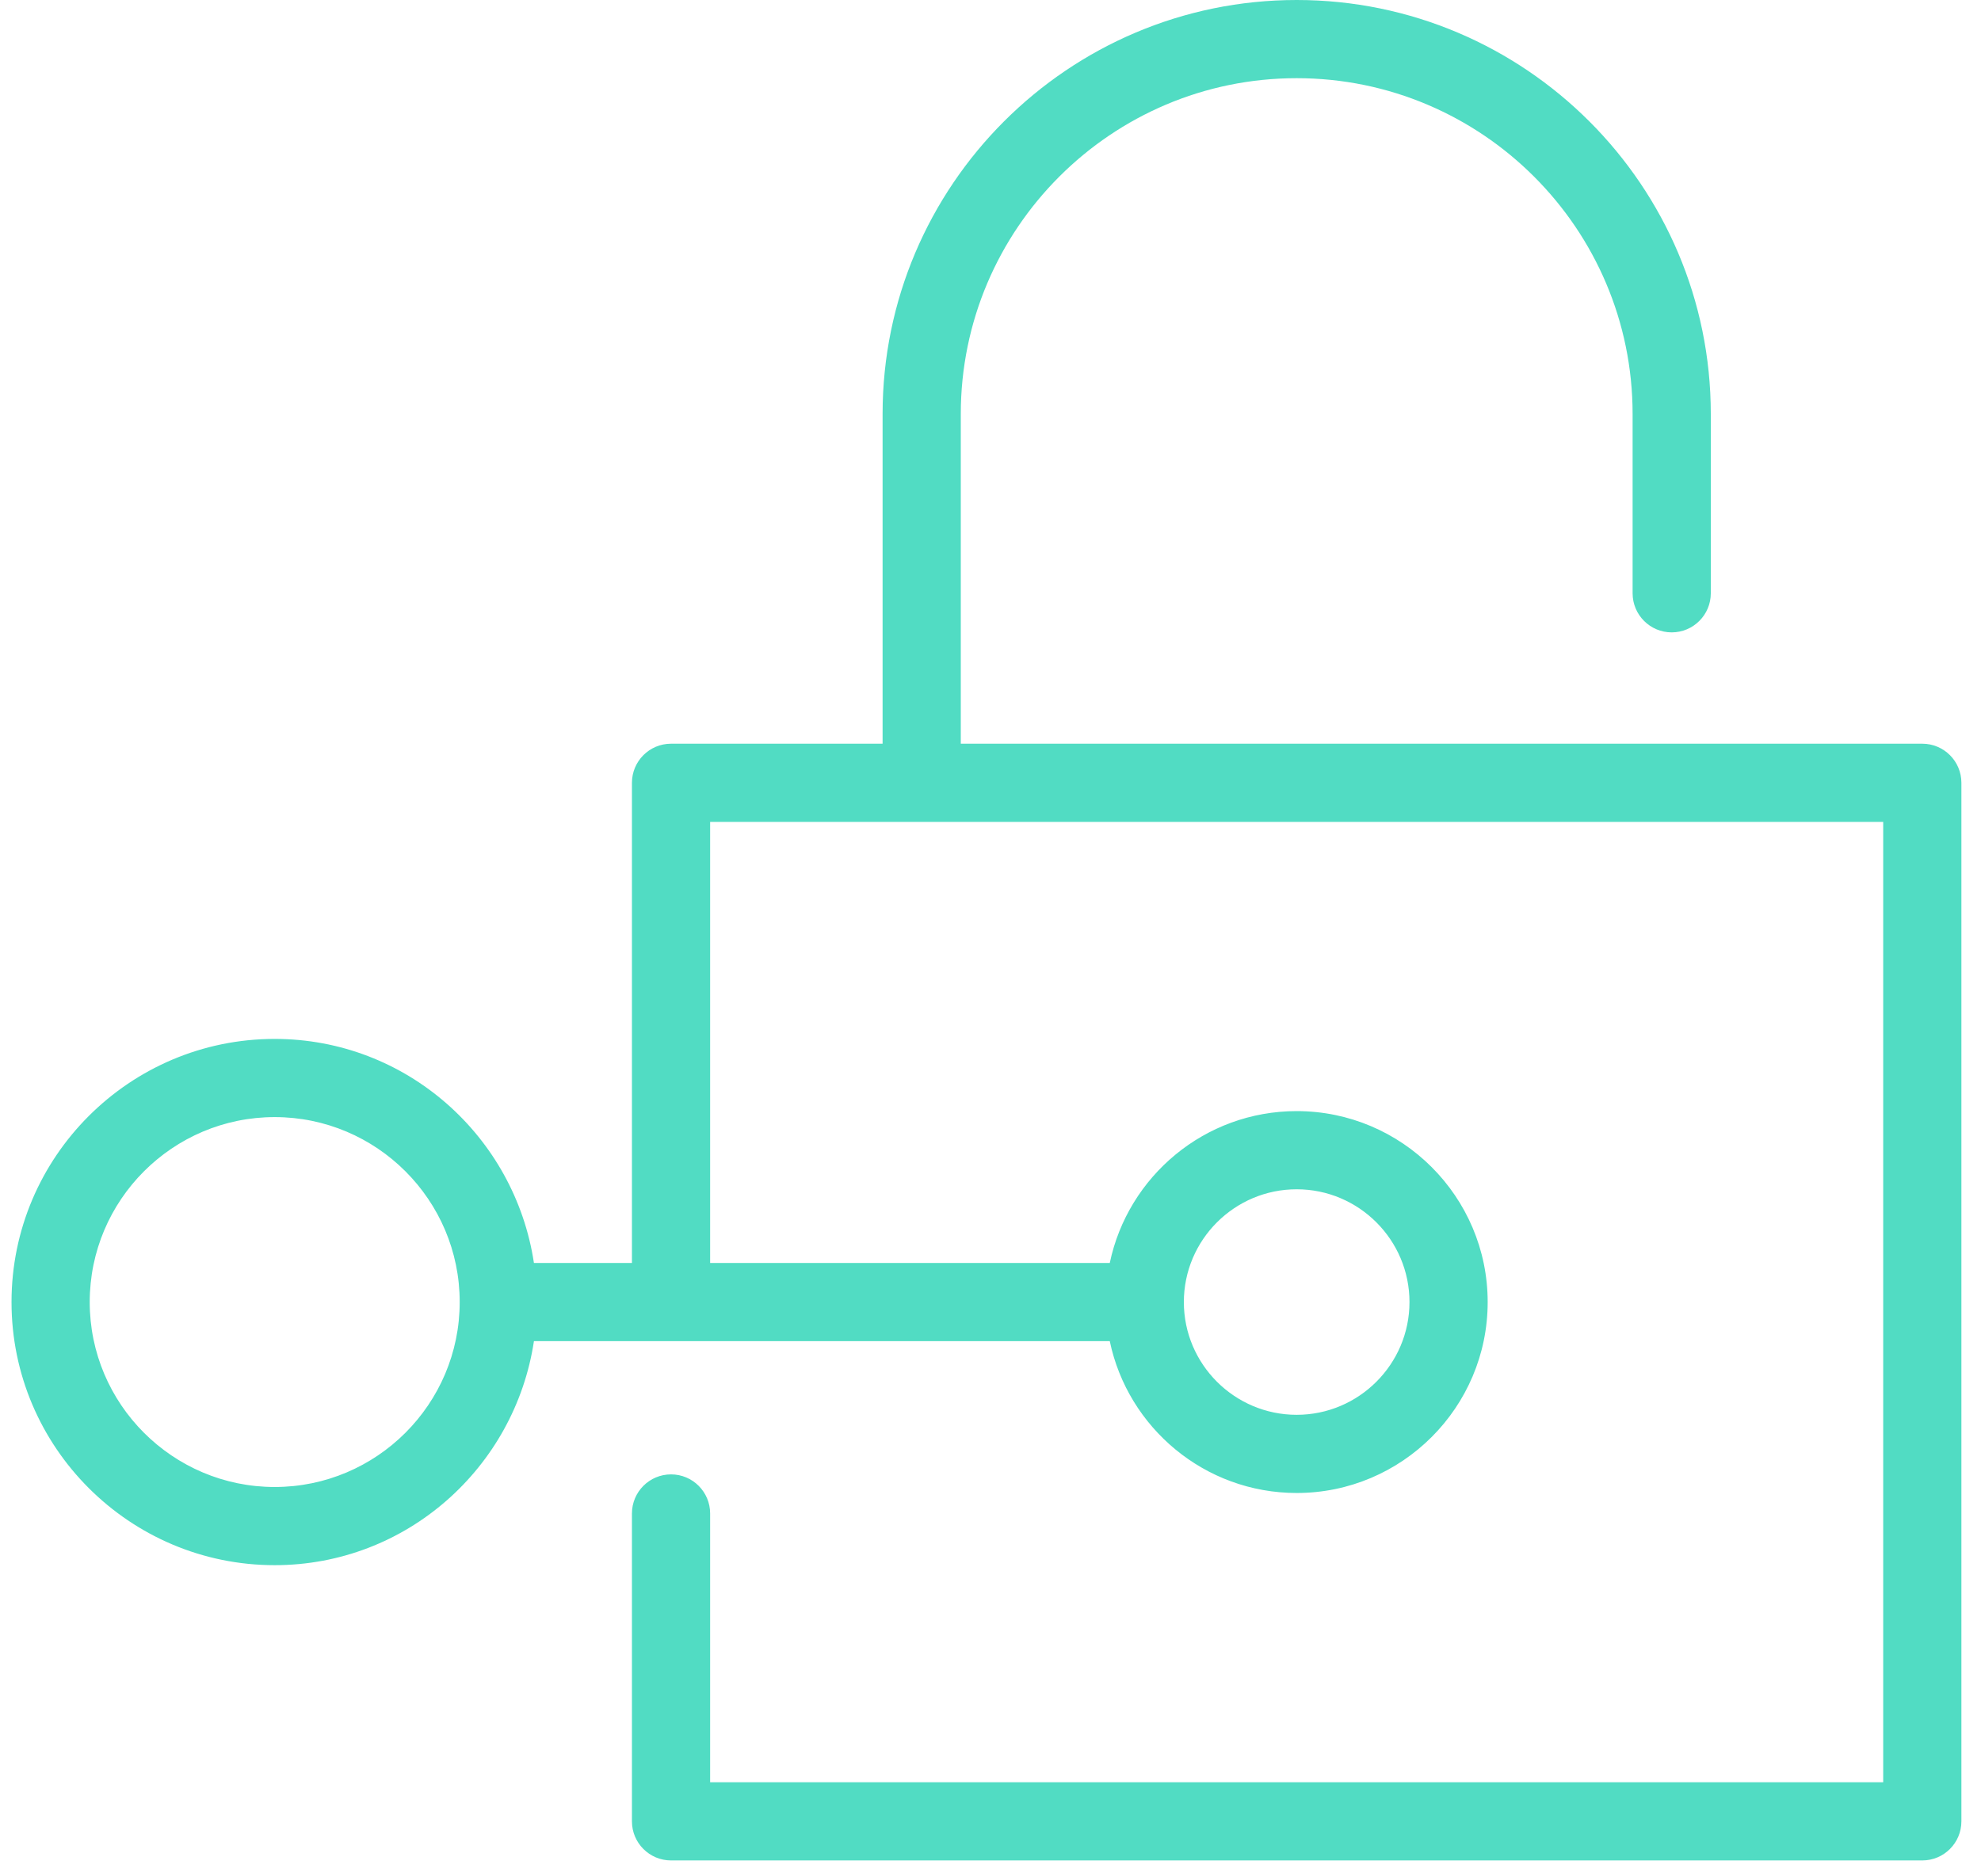 <?xml version="1.0" encoding="UTF-8"?>
<svg width="38px" height="36px" viewBox="0 0 38 36" version="1.1" xmlns="http://www.w3.org/2000/svg" xmlns:xlink="http://www.w3.org/1999/xlink">
    <!-- Generator: Sketch 42 (36781) - http://www.bohemiancoding.com/sketch -->
    <title>security-icon-active</title>
    <desc>Created with Sketch.</desc>
    <defs></defs>
    <g id="Page-1" stroke="none" stroke-width="1" fill="none" fill-rule="evenodd">
        <g id="subPanel" transform="translate(-256, -33)" fill="#51DCC3">
            <path d="M280.873,55.818 C282.066,55.818 283.037,56.789 283.037,57.982 C283.037,59.174 282.066,60.145 280.873,60.145 C279.68,60.145 278.709,59.174 278.709,57.982 C278.709,56.789 279.68,55.818 280.873,55.818 M261.269,61.53 C259.313,61.53 257.721,59.938 257.721,57.982 C257.721,56.025 259.313,54.433 261.269,54.433 C263.226,54.433 264.818,56.025 264.818,57.982 C264.818,59.938 263.226,61.53 261.269,61.53 M292.874,47.269 L274.43,47.269 L274.43,40.943 C274.43,37.39 277.32,34.5 280.873,34.5 C284.426,34.5 287.317,37.39 287.317,40.943 L287.317,44.383 C287.317,44.797 287.653,45.133 288.067,45.133 C288.481,45.133 288.817,44.797 288.817,44.383 L288.817,40.943 C288.817,36.563 285.253,33 280.873,33 C276.493,33 272.93,36.563 272.93,40.943 L272.93,47.269 L268.872,47.269 C268.458,47.269 268.122,47.605 268.122,48.019 L268.122,57.232 L266.242,57.232 C265.876,54.805 263.796,52.933 261.269,52.933 C258.486,52.933 256.221,55.198 256.221,57.982 C256.221,60.765 258.486,63.03 261.269,63.03 C263.796,63.03 265.876,61.158 266.242,58.732 L277.288,58.732 C277.635,60.393 279.11,61.645 280.873,61.645 C282.893,61.645 284.537,60.002 284.537,57.982 C284.537,55.962 282.893,54.318 280.873,54.318 C279.11,54.318 277.635,55.57 277.288,57.232 L269.622,57.232 L269.622,48.769 L292.124,48.769 L292.124,67.195 L269.622,67.195 L269.622,62.038 C269.622,61.624 269.286,61.288 268.872,61.288 C268.458,61.288 268.122,61.624 268.122,62.038 L268.122,67.945 C268.122,68.359 268.458,68.695 268.872,68.695 L292.874,68.695 C293.288,68.695 293.624,68.359 293.624,67.945 L293.624,48.019 C293.624,47.605 293.288,47.269 292.874,47.269" id="security-icon-active"></path>
        </g>
    </g>
</svg>